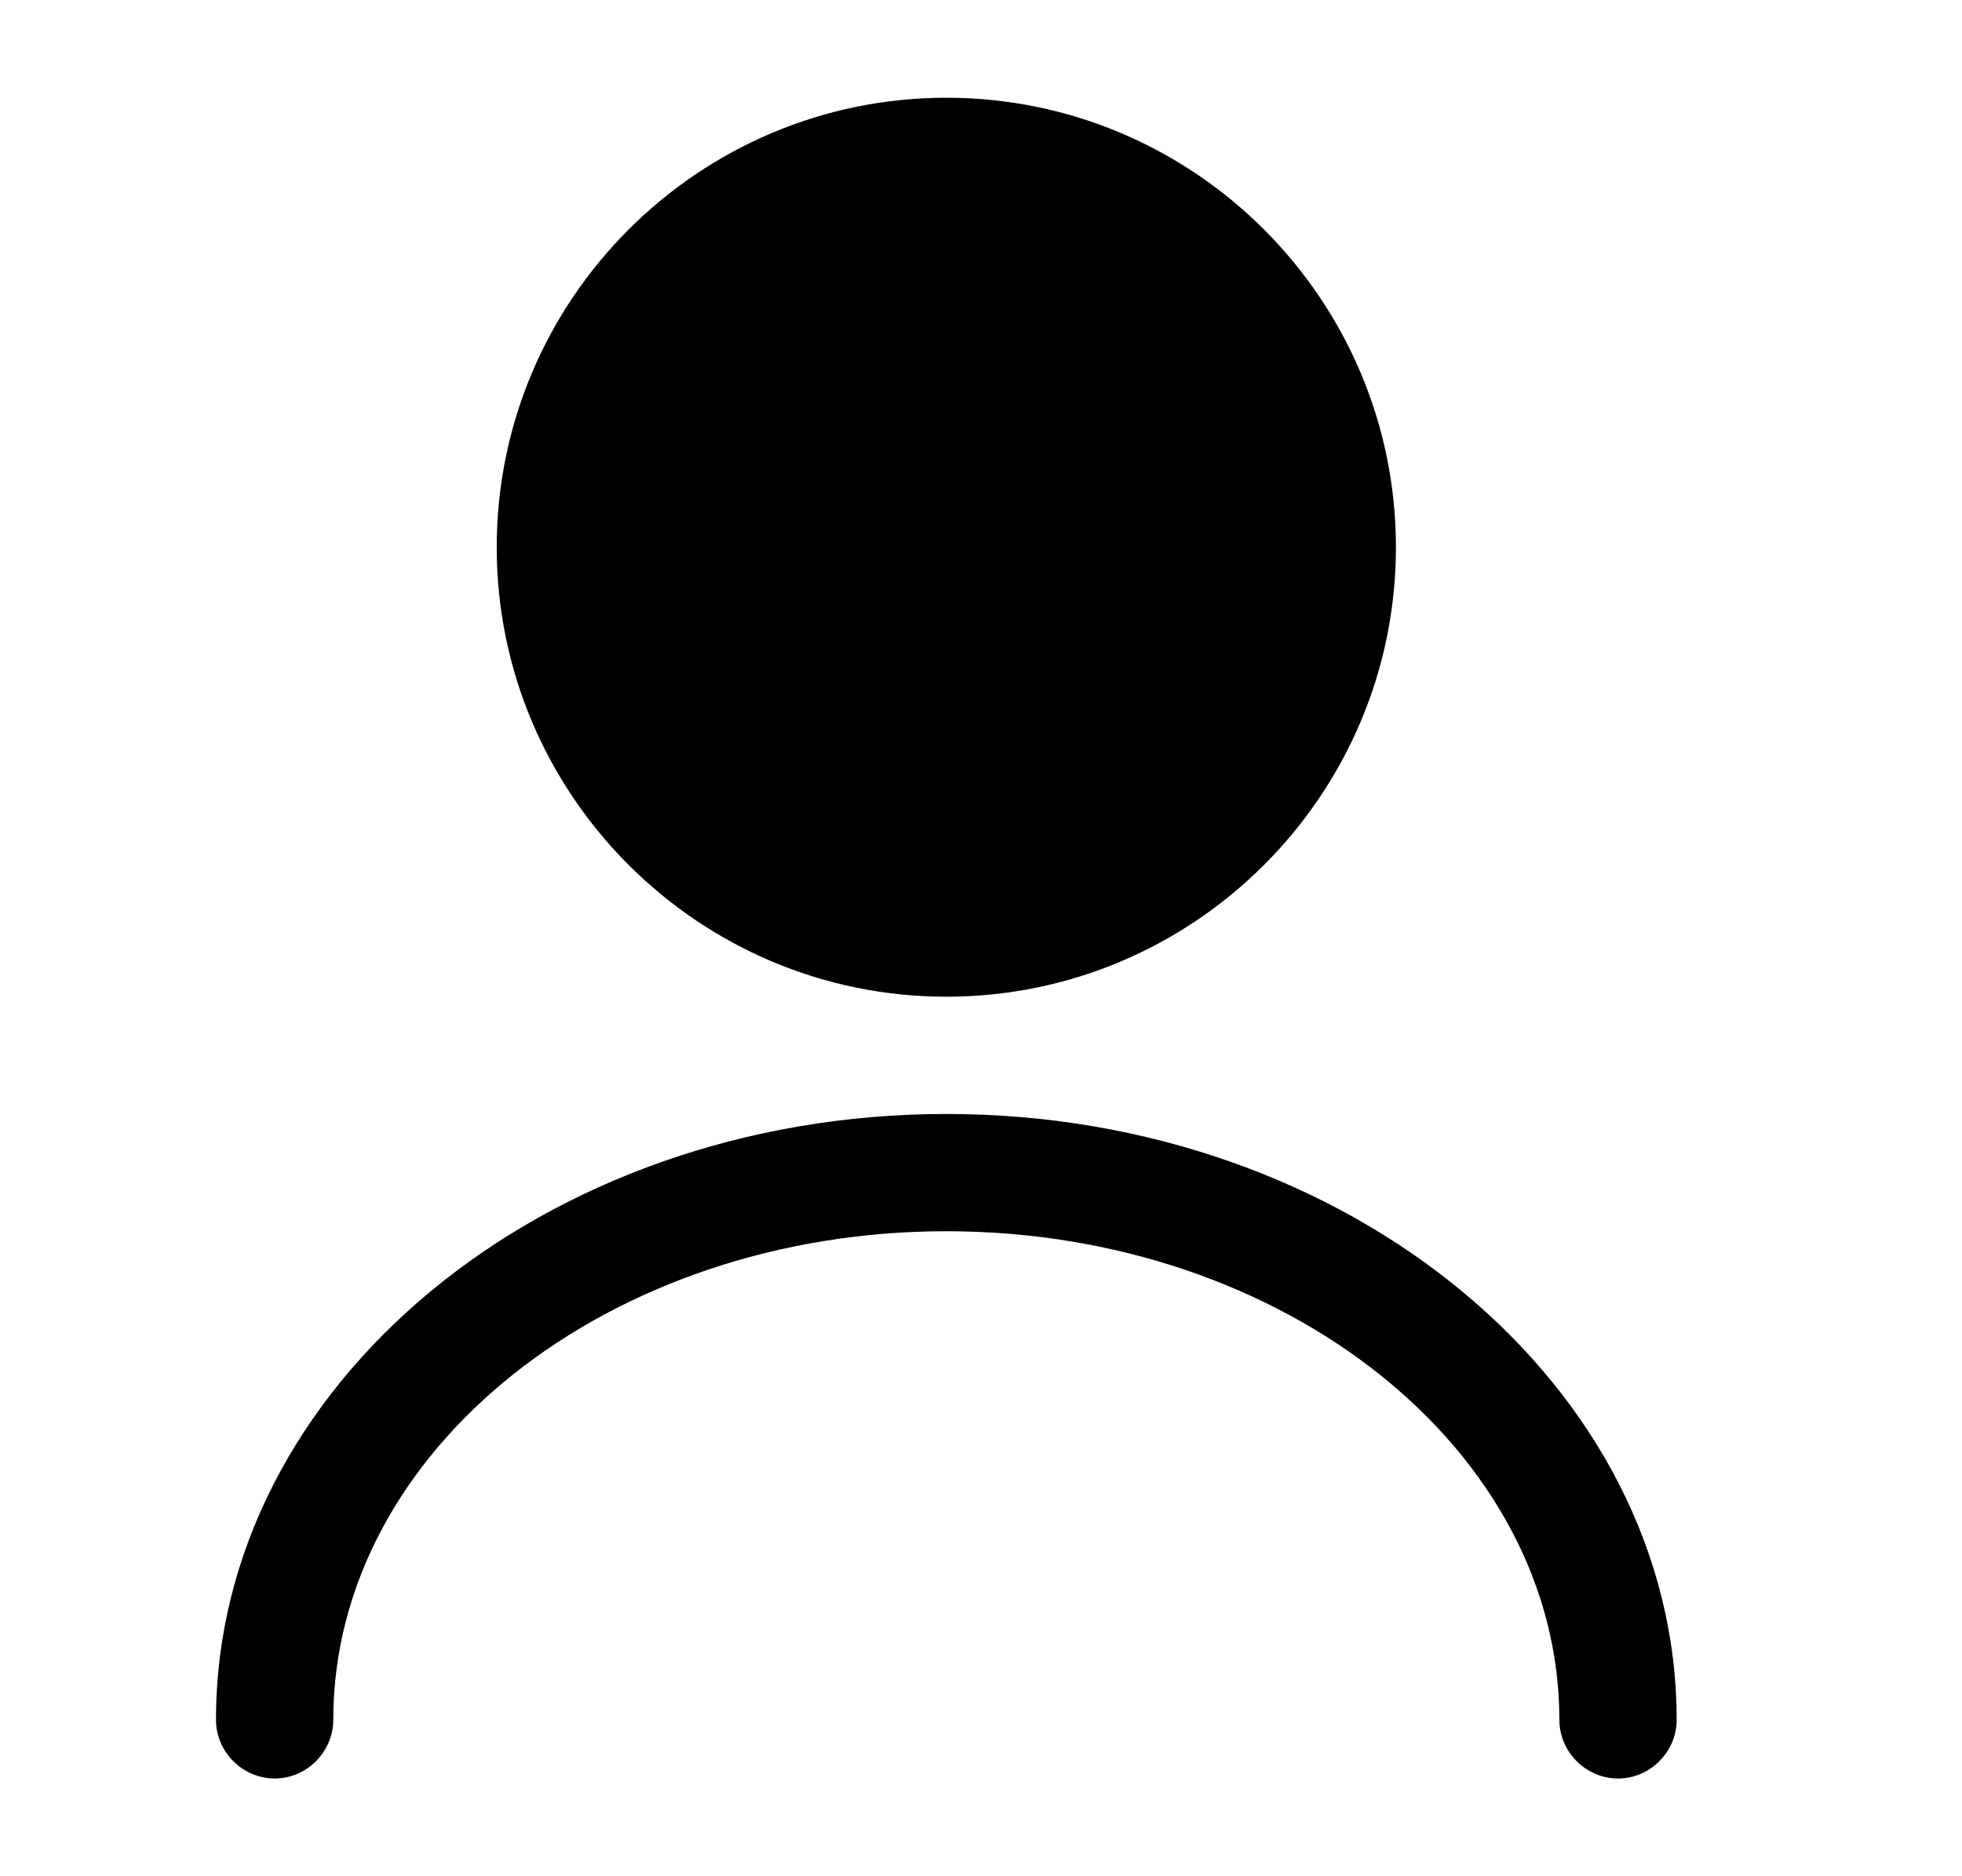 <svg width="23" height="22" viewBox="0 0 23 22" fill="none" xmlns="http://www.w3.org/2000/svg">
<path d="M11.094 11.687C8.188 11.687 5.823 9.322 5.823 6.417C5.823 3.511 8.188 1.146 11.094 1.146C13.999 1.146 16.364 3.511 16.364 6.417C16.364 9.322 13.999 11.687 11.094 11.687ZM11.094 2.521C8.949 2.521 7.198 4.272 7.198 6.417C7.198 8.562 8.949 10.312 11.094 10.312C13.239 10.312 14.989 8.562 14.989 6.417C14.989 4.272 13.239 2.521 11.094 2.521Z" fill="black"/>
<path d="M18.968 20.854C18.592 20.854 18.28 20.542 18.28 20.166C18.28 17.004 15.054 14.437 11.094 14.437C7.134 14.437 3.907 17.004 3.907 20.166C3.907 20.542 3.595 20.854 3.22 20.854C2.844 20.854 2.532 20.542 2.532 20.166C2.532 16.252 6.373 13.062 11.094 13.062C15.815 13.062 19.655 16.252 19.655 20.166C19.655 20.542 19.344 20.854 18.968 20.854Z" fill="black"/>
<ellipse cx="11.063" cy="6.539" rx="4.904" ry="4.359" fill="black"/>
</svg>
